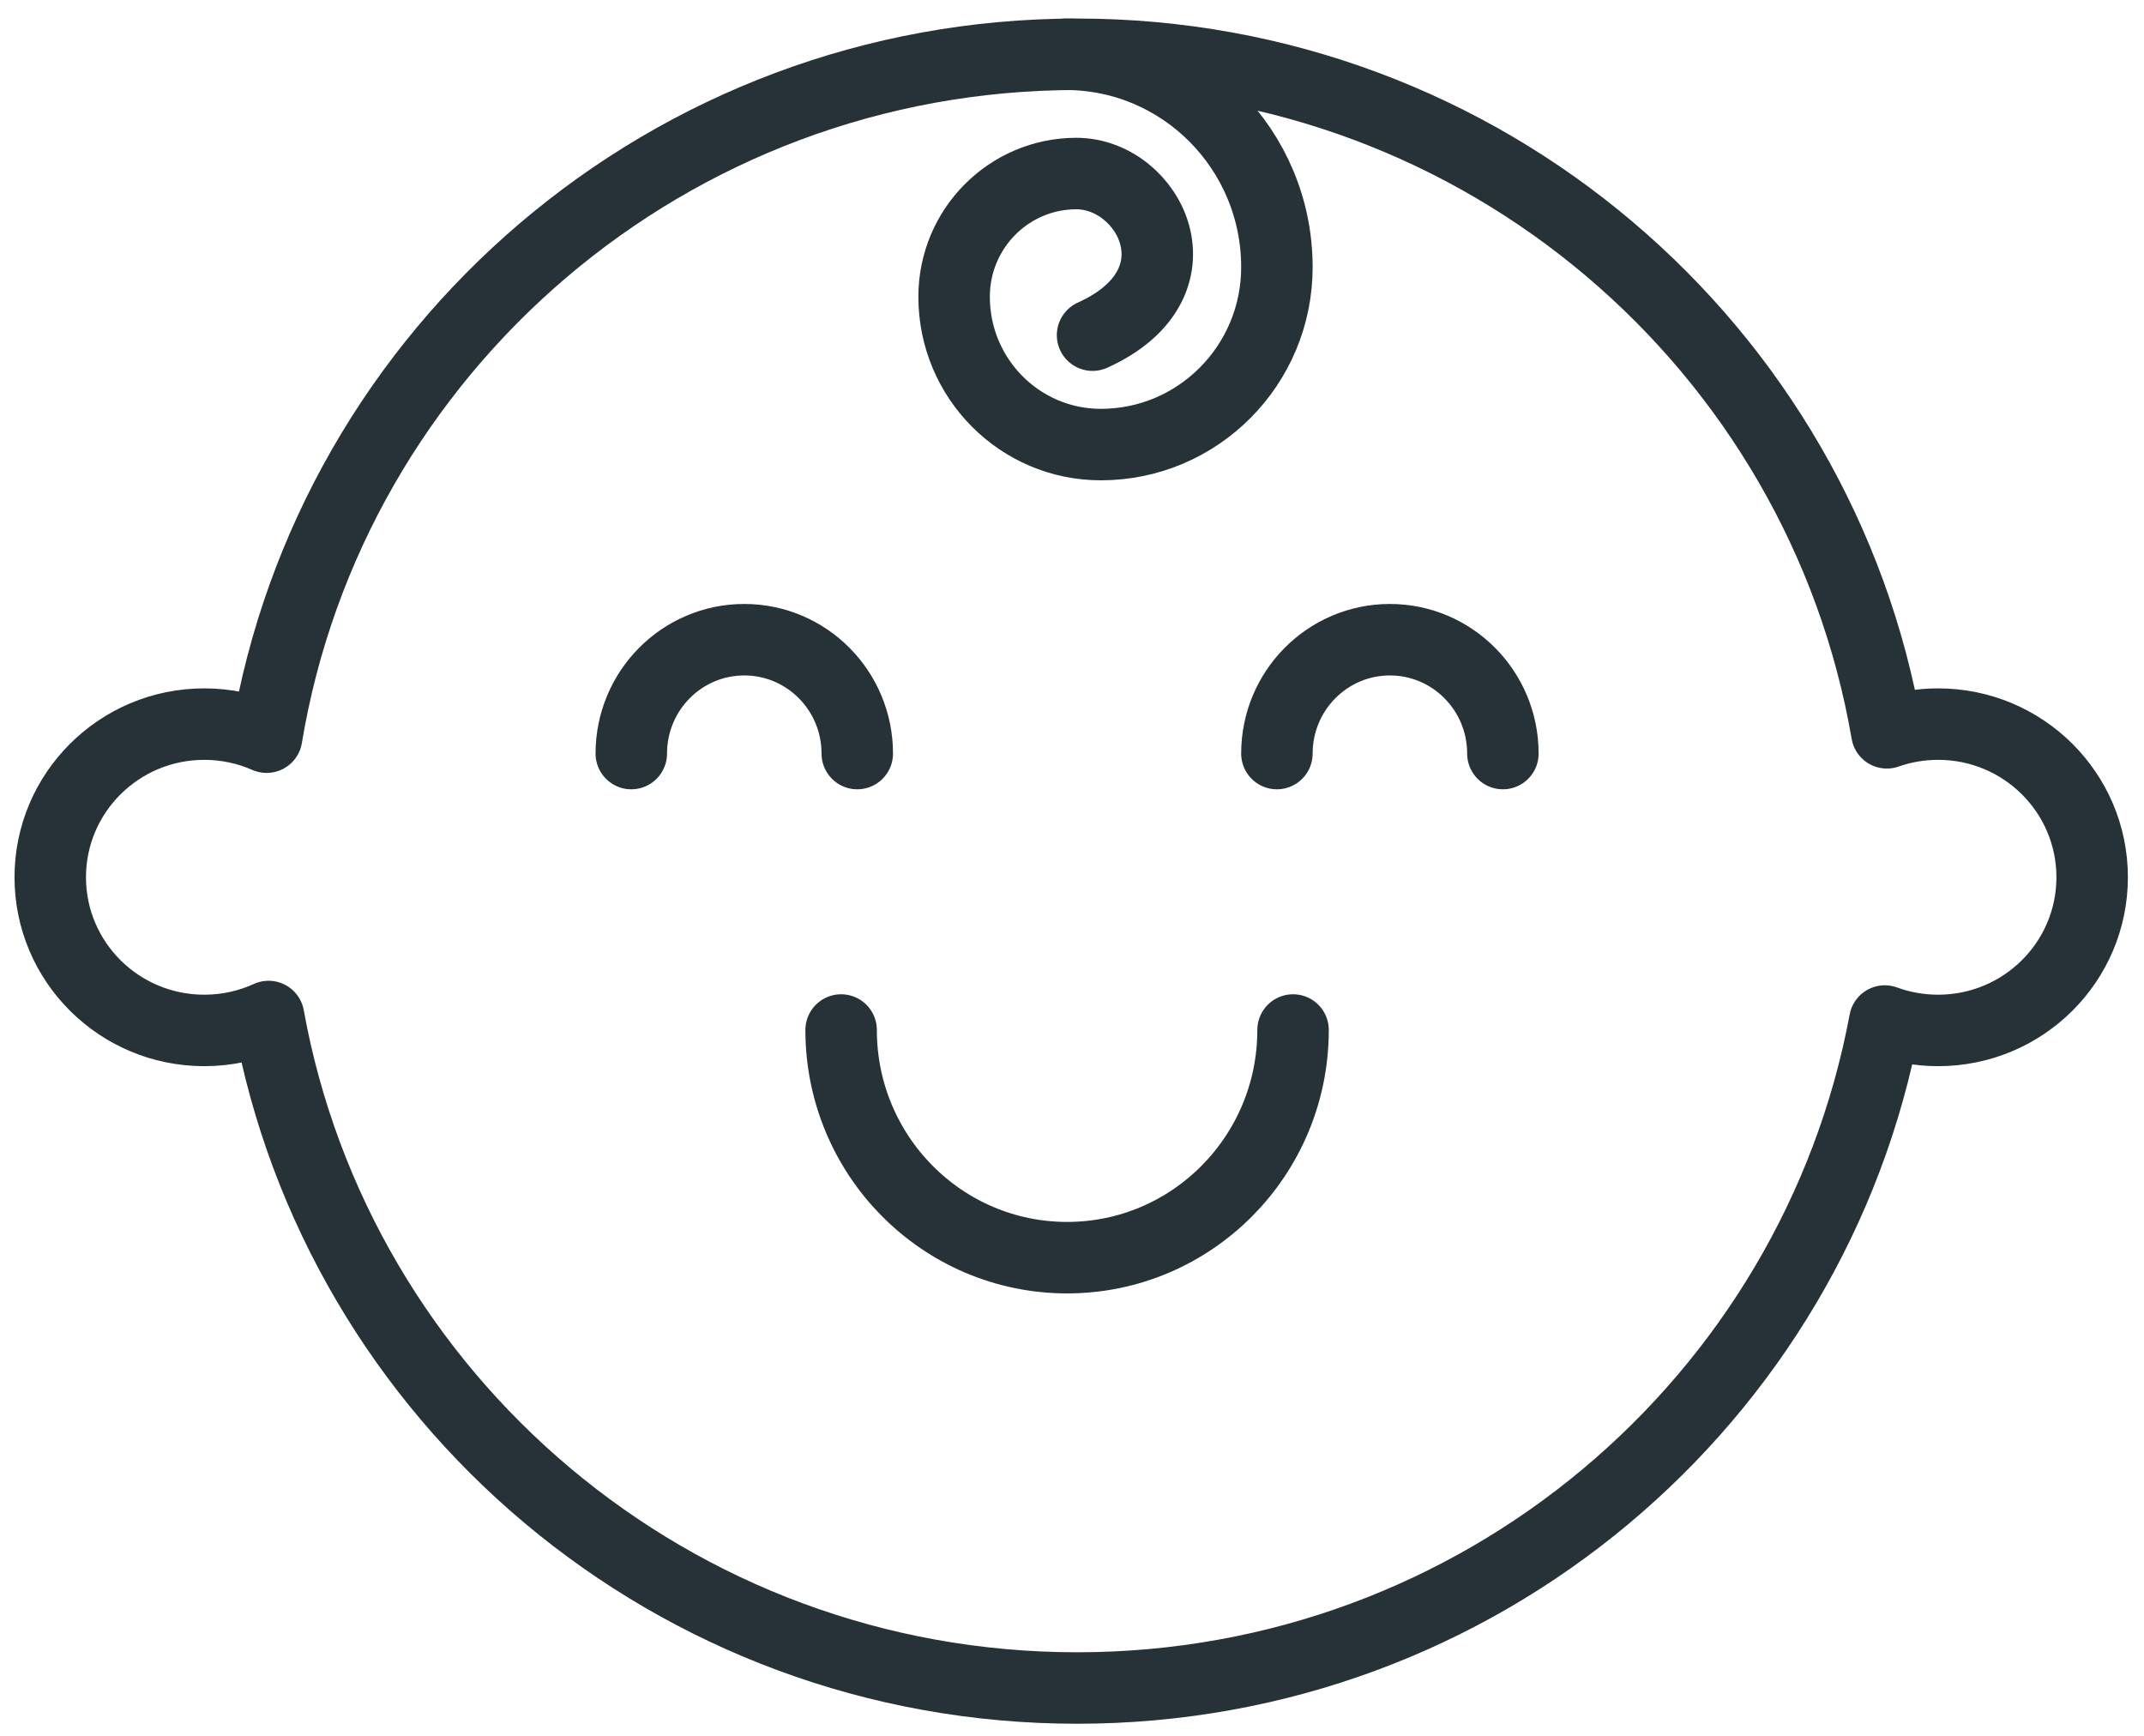 <?xml version="1.0" ?><svg height="85px" version="1.1" viewBox="0 0 105 85" width="105px" xmlns="http://www.w3.org/2000/svg" xmlns:xlink="http://www.w3.org/1999/xlink"><title/><desc/><defs/><g fill="none" fill-rule="evenodd" id="16.Baby" stroke="none" stroke-linecap="round" stroke-linejoin="round" stroke-width="1"><g id="Baby-(Stroke)" stroke="#263238" stroke-width="3.5" transform="translate(-698, -307)"><g id="14-baby-boy-smilling" transform="translate(700, 309)"><path d="M90.407,33.884 C87.17,15.019 70.647,0.658 50.75,0.658 C30.778,0.658 14.205,15.128 11.057,34.098 C10.124,33.687 9.091,33.458 8.004,33.458 C3.838,33.458 0.461,36.816 0.461,40.958 C0.461,45.101 3.838,48.458 8.004,48.458 C9.129,48.458 10.195,48.214 11.154,47.776 C14.531,66.472 30.974,80.658 50.75,80.658 C70.448,80.658 86.84,66.583 90.306,47.997 C91.12,48.295 92,48.458 92.918,48.458 C97.084,48.458 100.461,45.101 100.461,40.958 C100.461,36.816 97.084,33.458 92.918,33.458 C92.038,33.458 91.193,33.608 90.407,33.884 L90.407,33.884 Z" id="Layer-1"/><path d="M39.984,34.9 C39.984,31.821 37.506,29.325 34.45,29.325 C31.395,29.325 28.917,31.821 28.917,34.9" id="Layer-2"/><path d="M71.602,34.9 C71.602,31.821 69.124,29.325 66.068,29.325 C63.012,29.325 60.535,31.821 60.535,34.9" id="Layer-3"/><path d="M61.326,48.437 C61.326,54.594 56.371,59.585 50.259,59.585 C44.148,59.585 39.193,54.594 39.193,48.437" id="Layer-4"/><path d="M51.507,14.412 C57.102,11.887 54.295,6.498 50.715,6.498 C47.407,6.498 44.726,9.199 44.726,12.531 C44.726,16.529 47.944,19.77 51.912,19.77 C56.675,19.77 60.535,15.88 60.535,11.083 C60.535,5.326 55.902,0.658 50.188,0.658" id="Layer-5"/></g></g></g></svg>